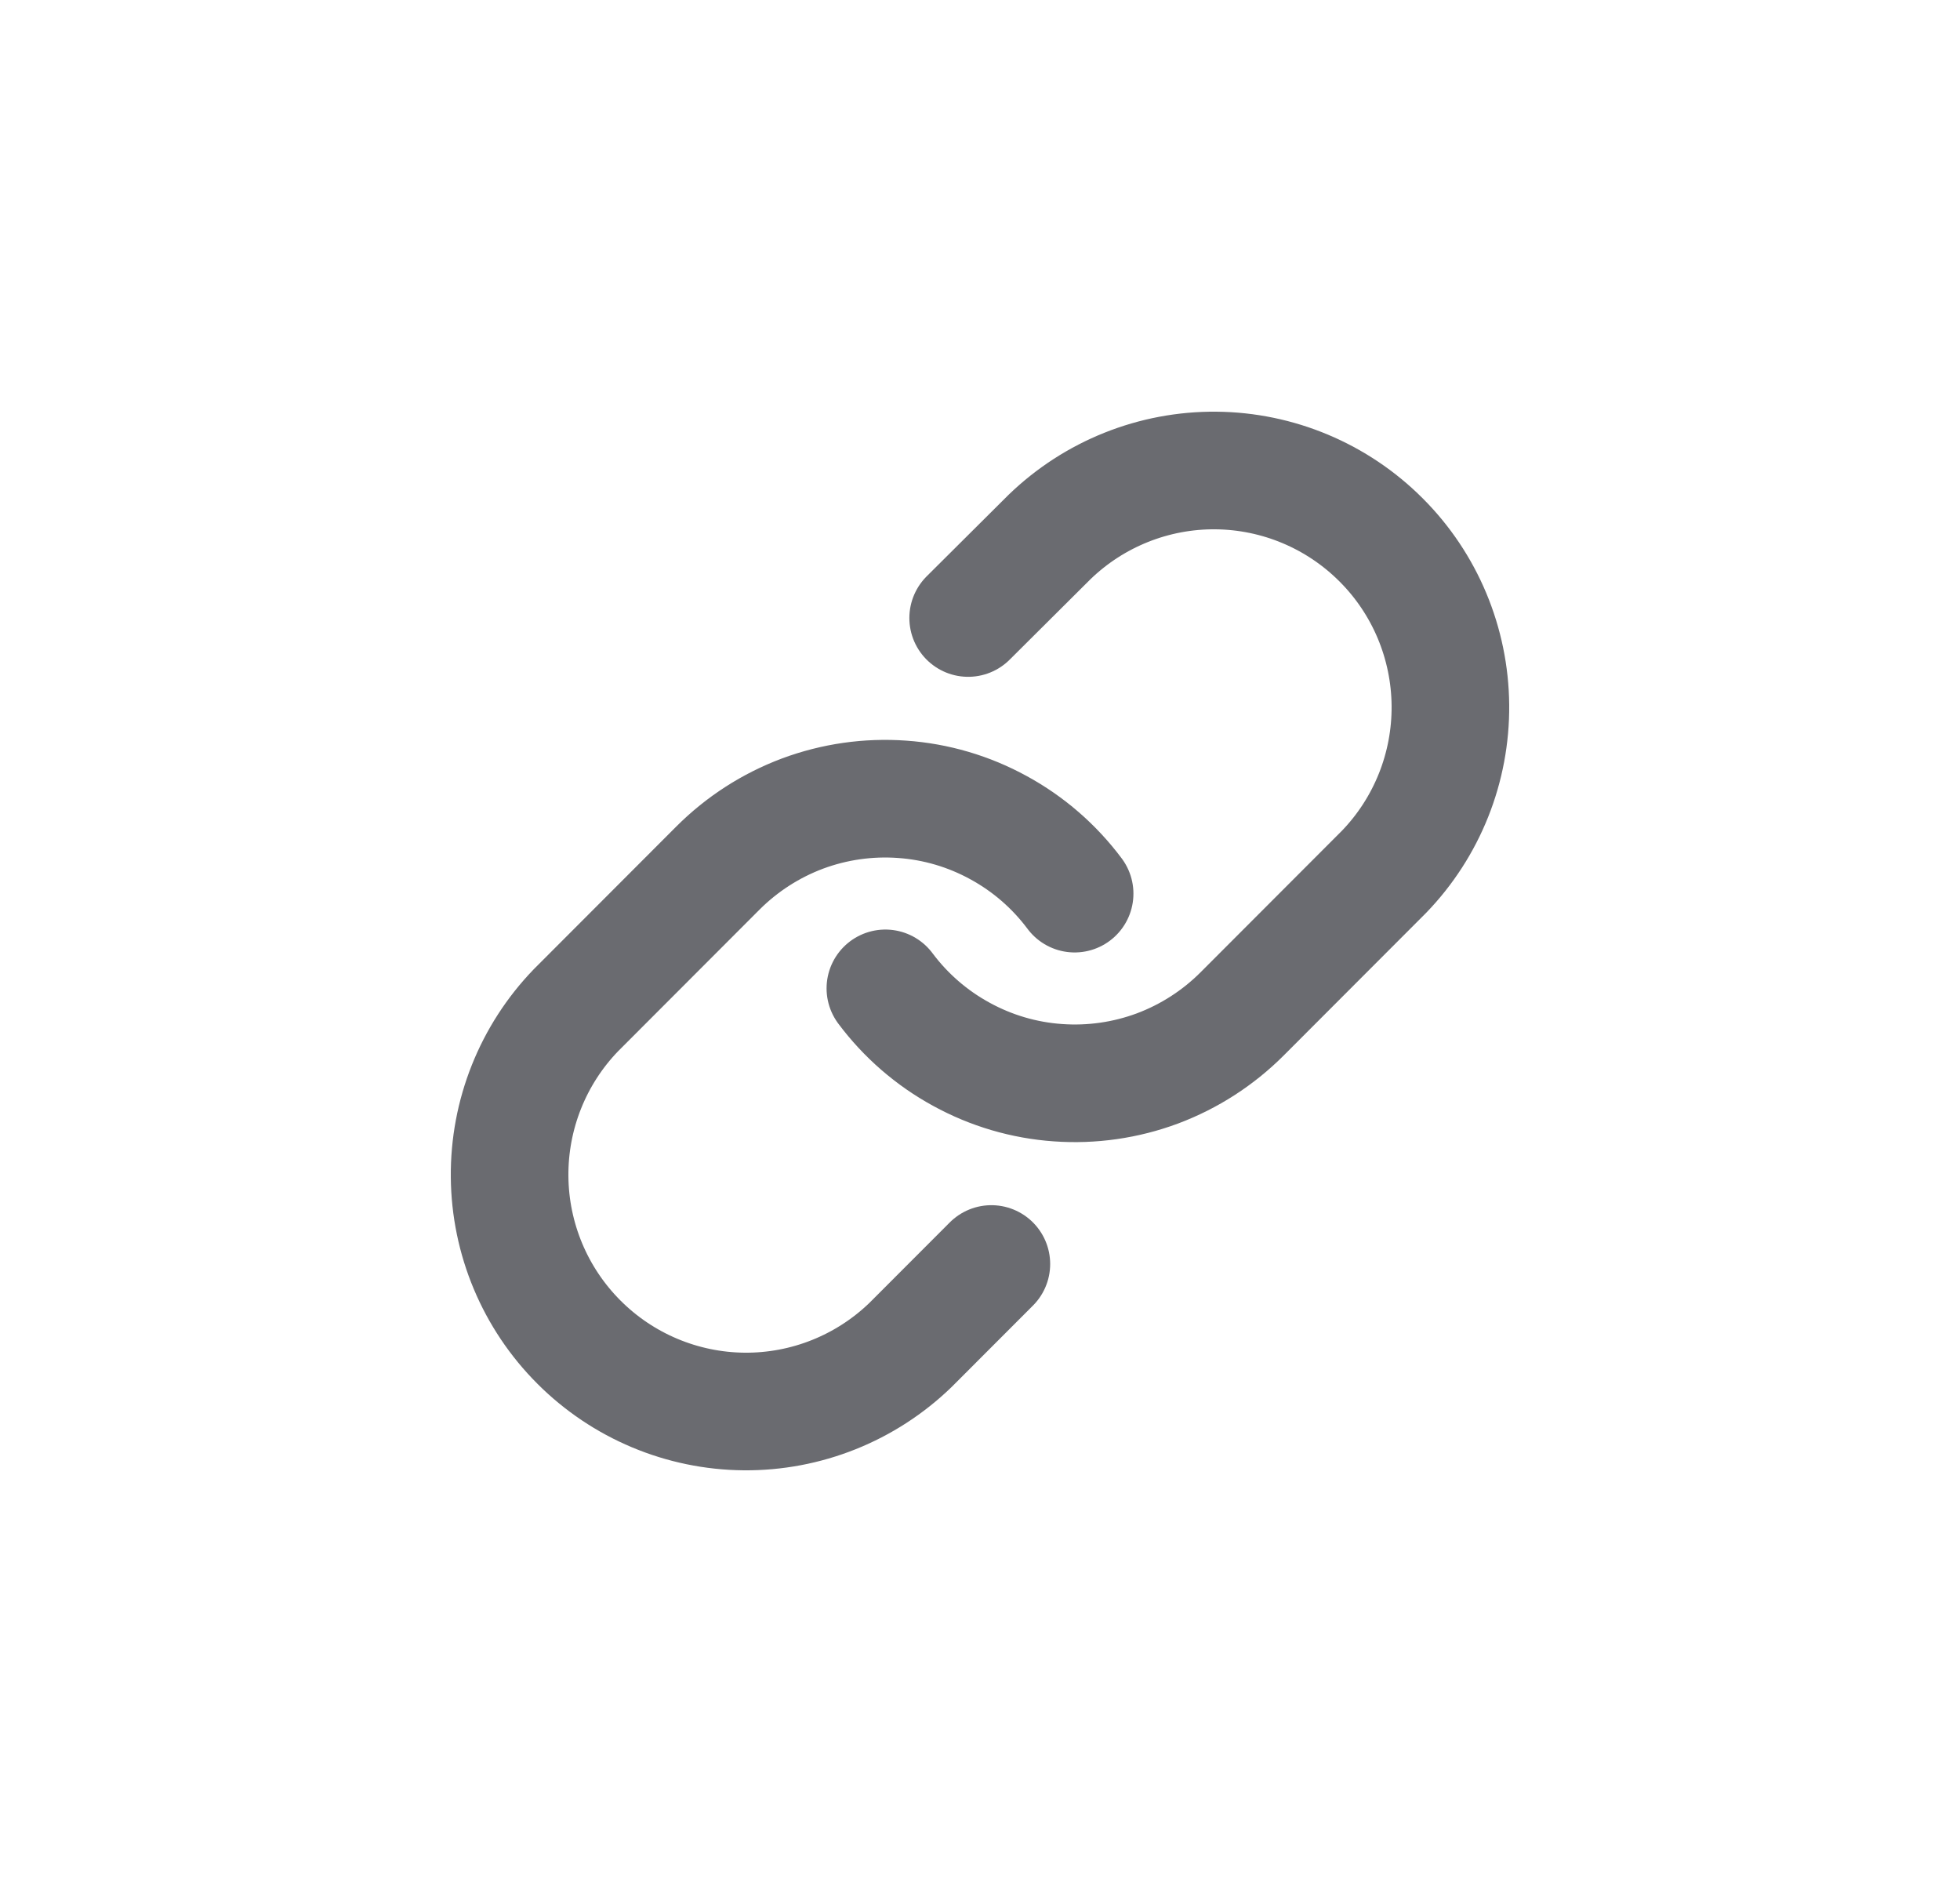 <svg width="25" height="24" viewBox="0 0 25 24" fill="none" xmlns="http://www.w3.org/2000/svg">
<path d="M11.293 12.604C11.552 12.951 11.883 13.238 12.263 13.445C12.642 13.653 13.062 13.777 13.494 13.807C13.925 13.838 14.358 13.776 14.764 13.625C15.169 13.473 15.537 13.236 15.843 12.93L17.653 11.118C18.203 10.549 18.507 9.786 18.5 8.994C18.493 8.202 18.176 7.444 17.616 6.885C17.057 6.325 16.3 6.007 15.509 6C14.718 5.993 13.956 6.298 13.387 6.848L12.349 7.881M13.707 11.396C13.448 11.049 13.117 10.762 12.737 10.555C12.358 10.347 11.938 10.223 11.506 10.193C11.075 10.162 10.642 10.224 10.236 10.375C9.831 10.527 9.463 10.764 9.157 11.07L7.347 12.882C6.797 13.451 6.493 14.214 6.5 15.006C6.507 15.798 6.824 16.555 7.384 17.115C7.943 17.675 8.7 17.993 9.491 18C10.282 18.007 11.044 17.702 11.613 17.152L12.645 16.119" stroke="#6A6B70" stroke-width="1.5" stroke-linecap="round" stroke-linejoin="round"/>
</svg>
